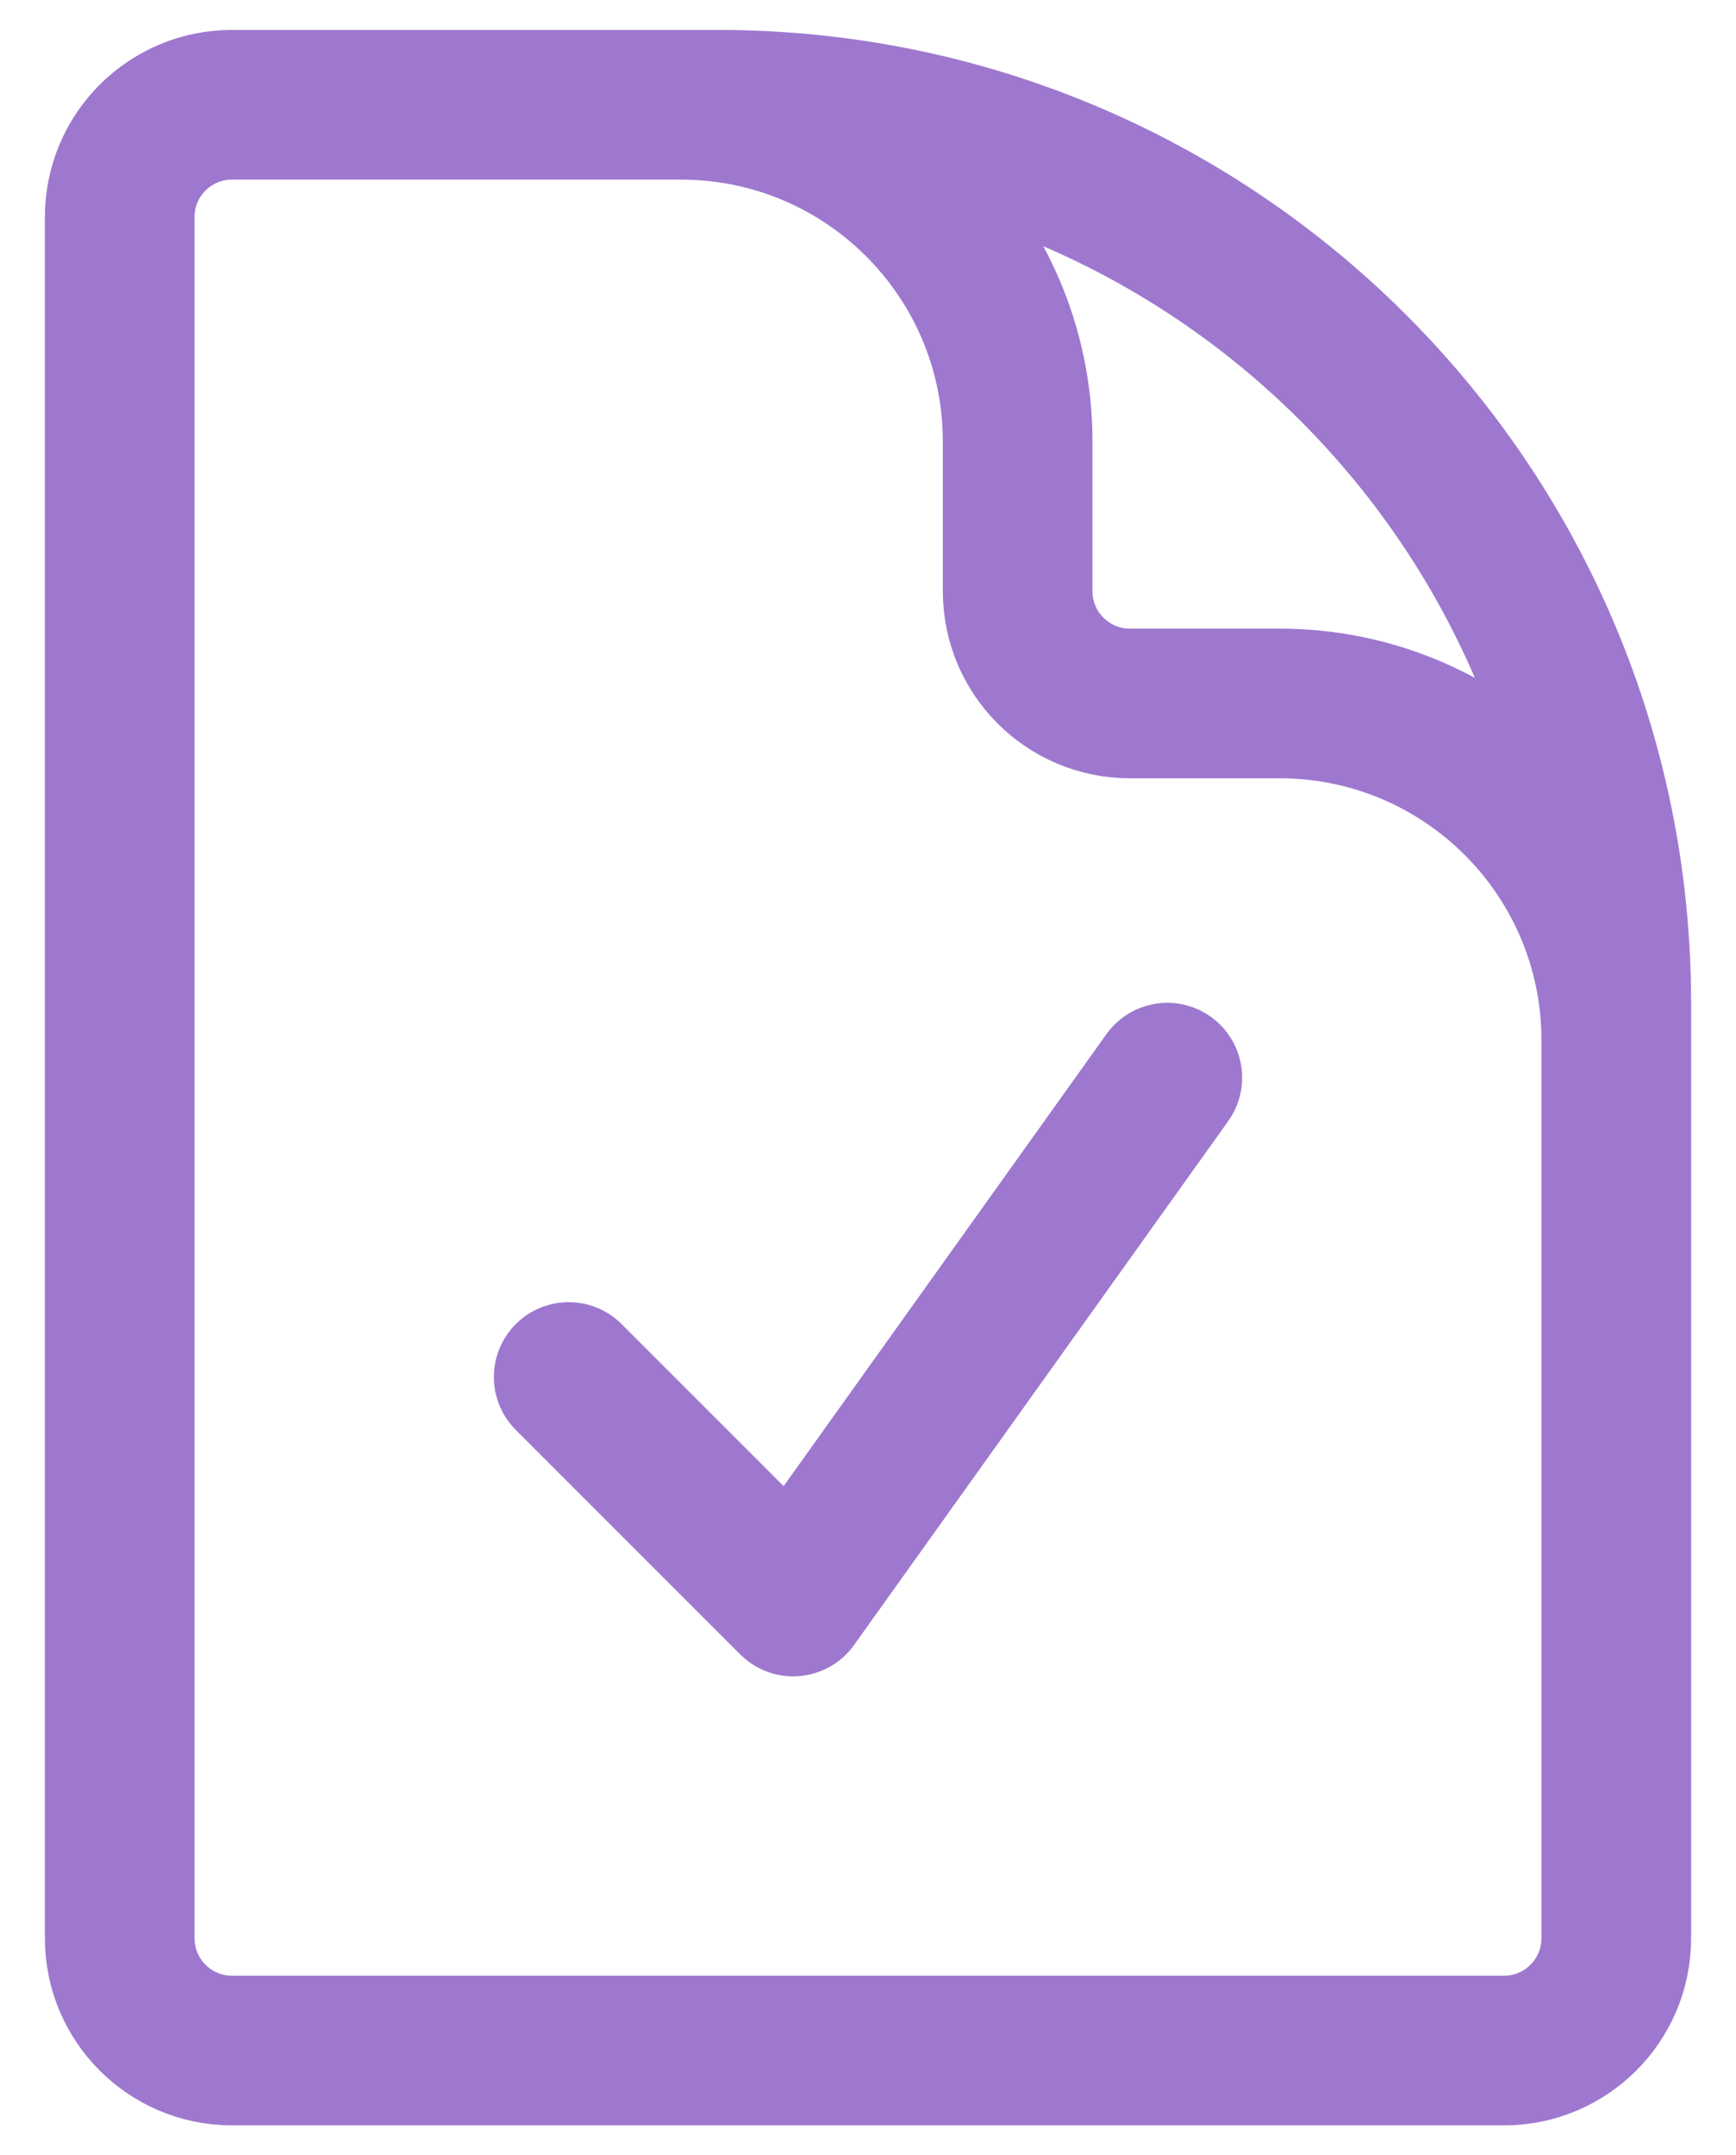 <svg width="29" height="36" viewBox="0 0 29 36" fill="none" xmlns="http://www.w3.org/2000/svg">
<path d="M11.375 1.75H3.875C2.839 1.75 2 2.589 2 3.625V32.375C2 33.41 2.839 34.25 3.875 34.25H25.125C26.16 34.25 27 33.41 27 32.375V17.375M11.375 1.75H12C20.284 1.75 27 8.466 27 16.75V17.375M11.375 1.75C14.482 1.75 17 4.268 17 7.375V9.875C17 10.911 17.84 11.75 18.875 11.75H21.375C24.482 11.75 27 14.268 27 17.375M9.5 23L13.25 26.75L19.5 18" stroke="#9E78CF" stroke-width="2.5" stroke-linecap="round" stroke-linejoin="round"/>
</svg>
